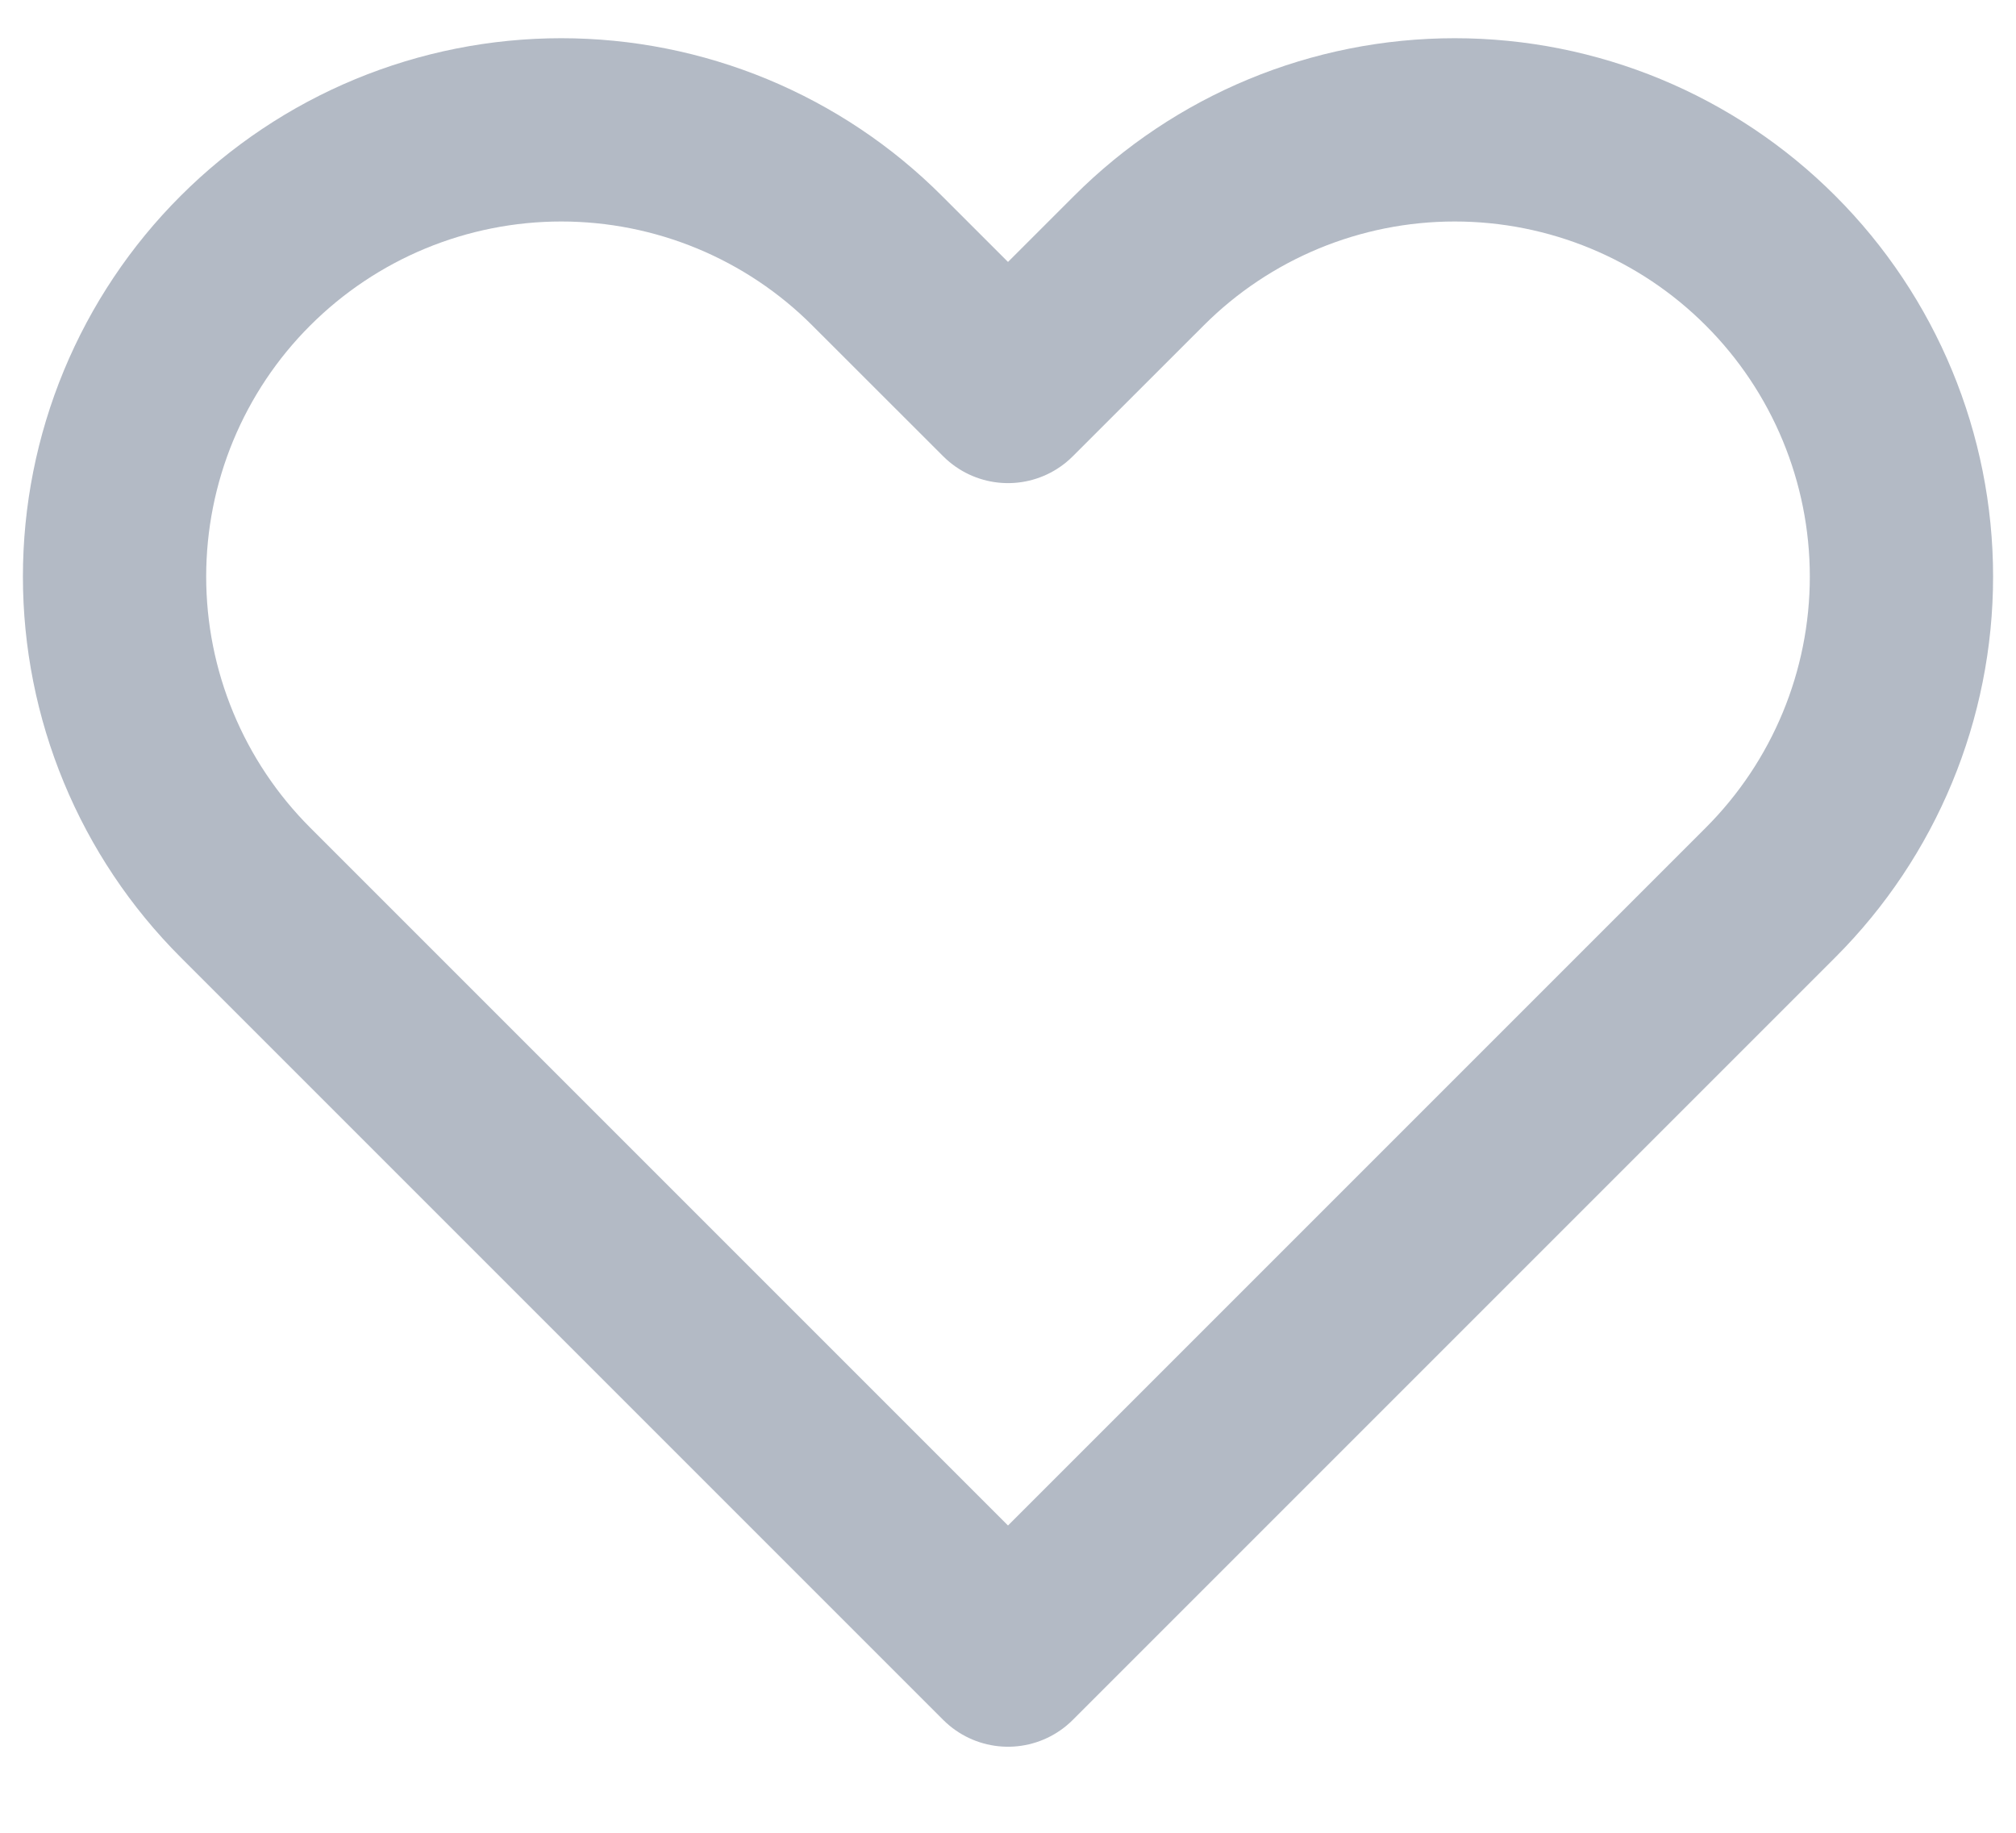 <svg width="22" height="20" viewBox="0 0 22 20" fill="none" xmlns="http://www.w3.org/2000/svg">
<path d="M2.678 2.845C2.225 3.297 1.866 3.835 1.621 4.426C1.376 5.018 1.25 5.652 1.25 6.292C1.25 6.932 1.376 7.566 1.621 8.157C1.866 8.749 2.225 9.286 2.678 9.739L11 18.061L19.322 9.739C20.236 8.825 20.75 7.585 20.75 6.292C20.75 4.999 20.236 3.759 19.322 2.845C18.408 1.93 17.168 1.417 15.875 1.417C14.582 1.417 13.342 1.93 12.428 2.845L11 4.272L9.572 2.845C9.12 2.392 8.582 2.033 7.991 1.788C7.399 1.543 6.765 1.417 6.125 1.417C5.485 1.417 4.851 1.543 4.259 1.788C3.668 2.033 3.131 2.392 2.678 2.845V2.845Z" stroke="#B3BAC5" stroke-width="2" stroke-linecap="round" stroke-linejoin="round"/>
</svg>
